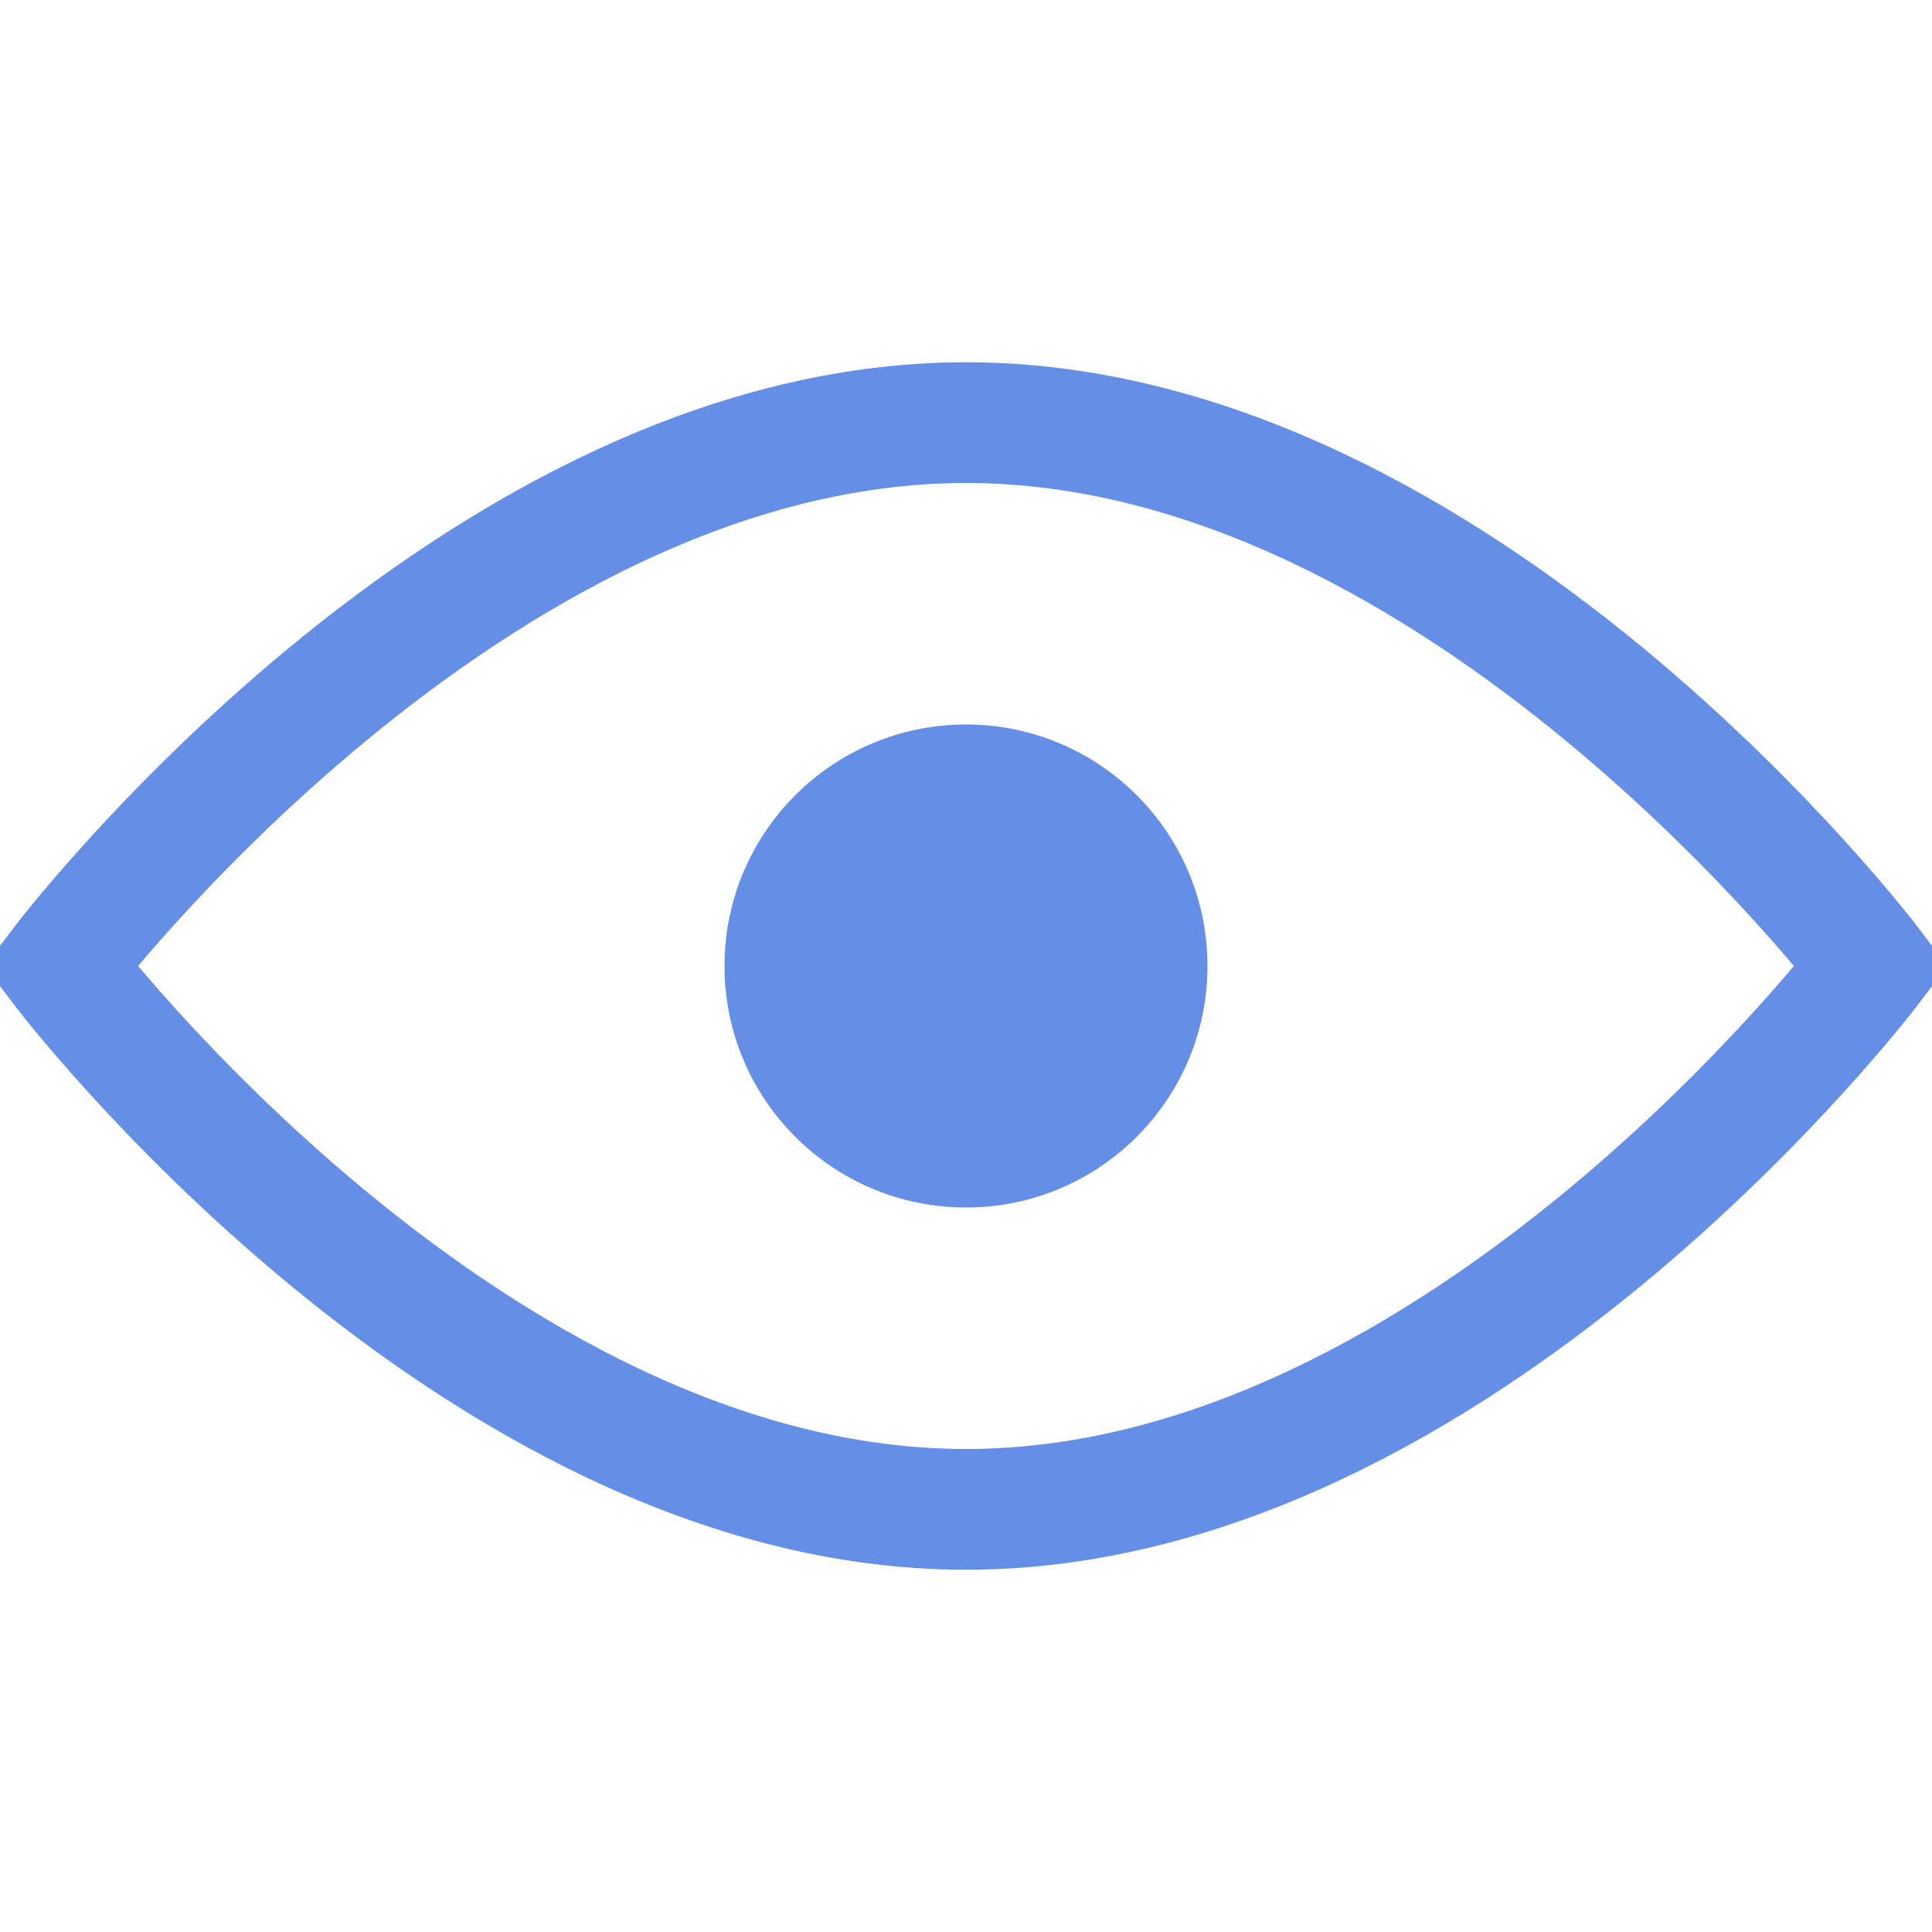 <svg xmlns="http://www.w3.org/2000/svg" viewBox="0 0 16 16" enable-background="new 0 0 16 16"><circle cx="8" cy="8" r="2" fill="#658fe7"/><path d="M15.5,8c0,0-3.4,4.5-7.5,4.5S0.5,8,0.5,8S3.9,3.5,8,3.5S15.5,8,15.5,8z" fill="none" stroke="#658fe7" stroke-miterlimit="10"/></svg>